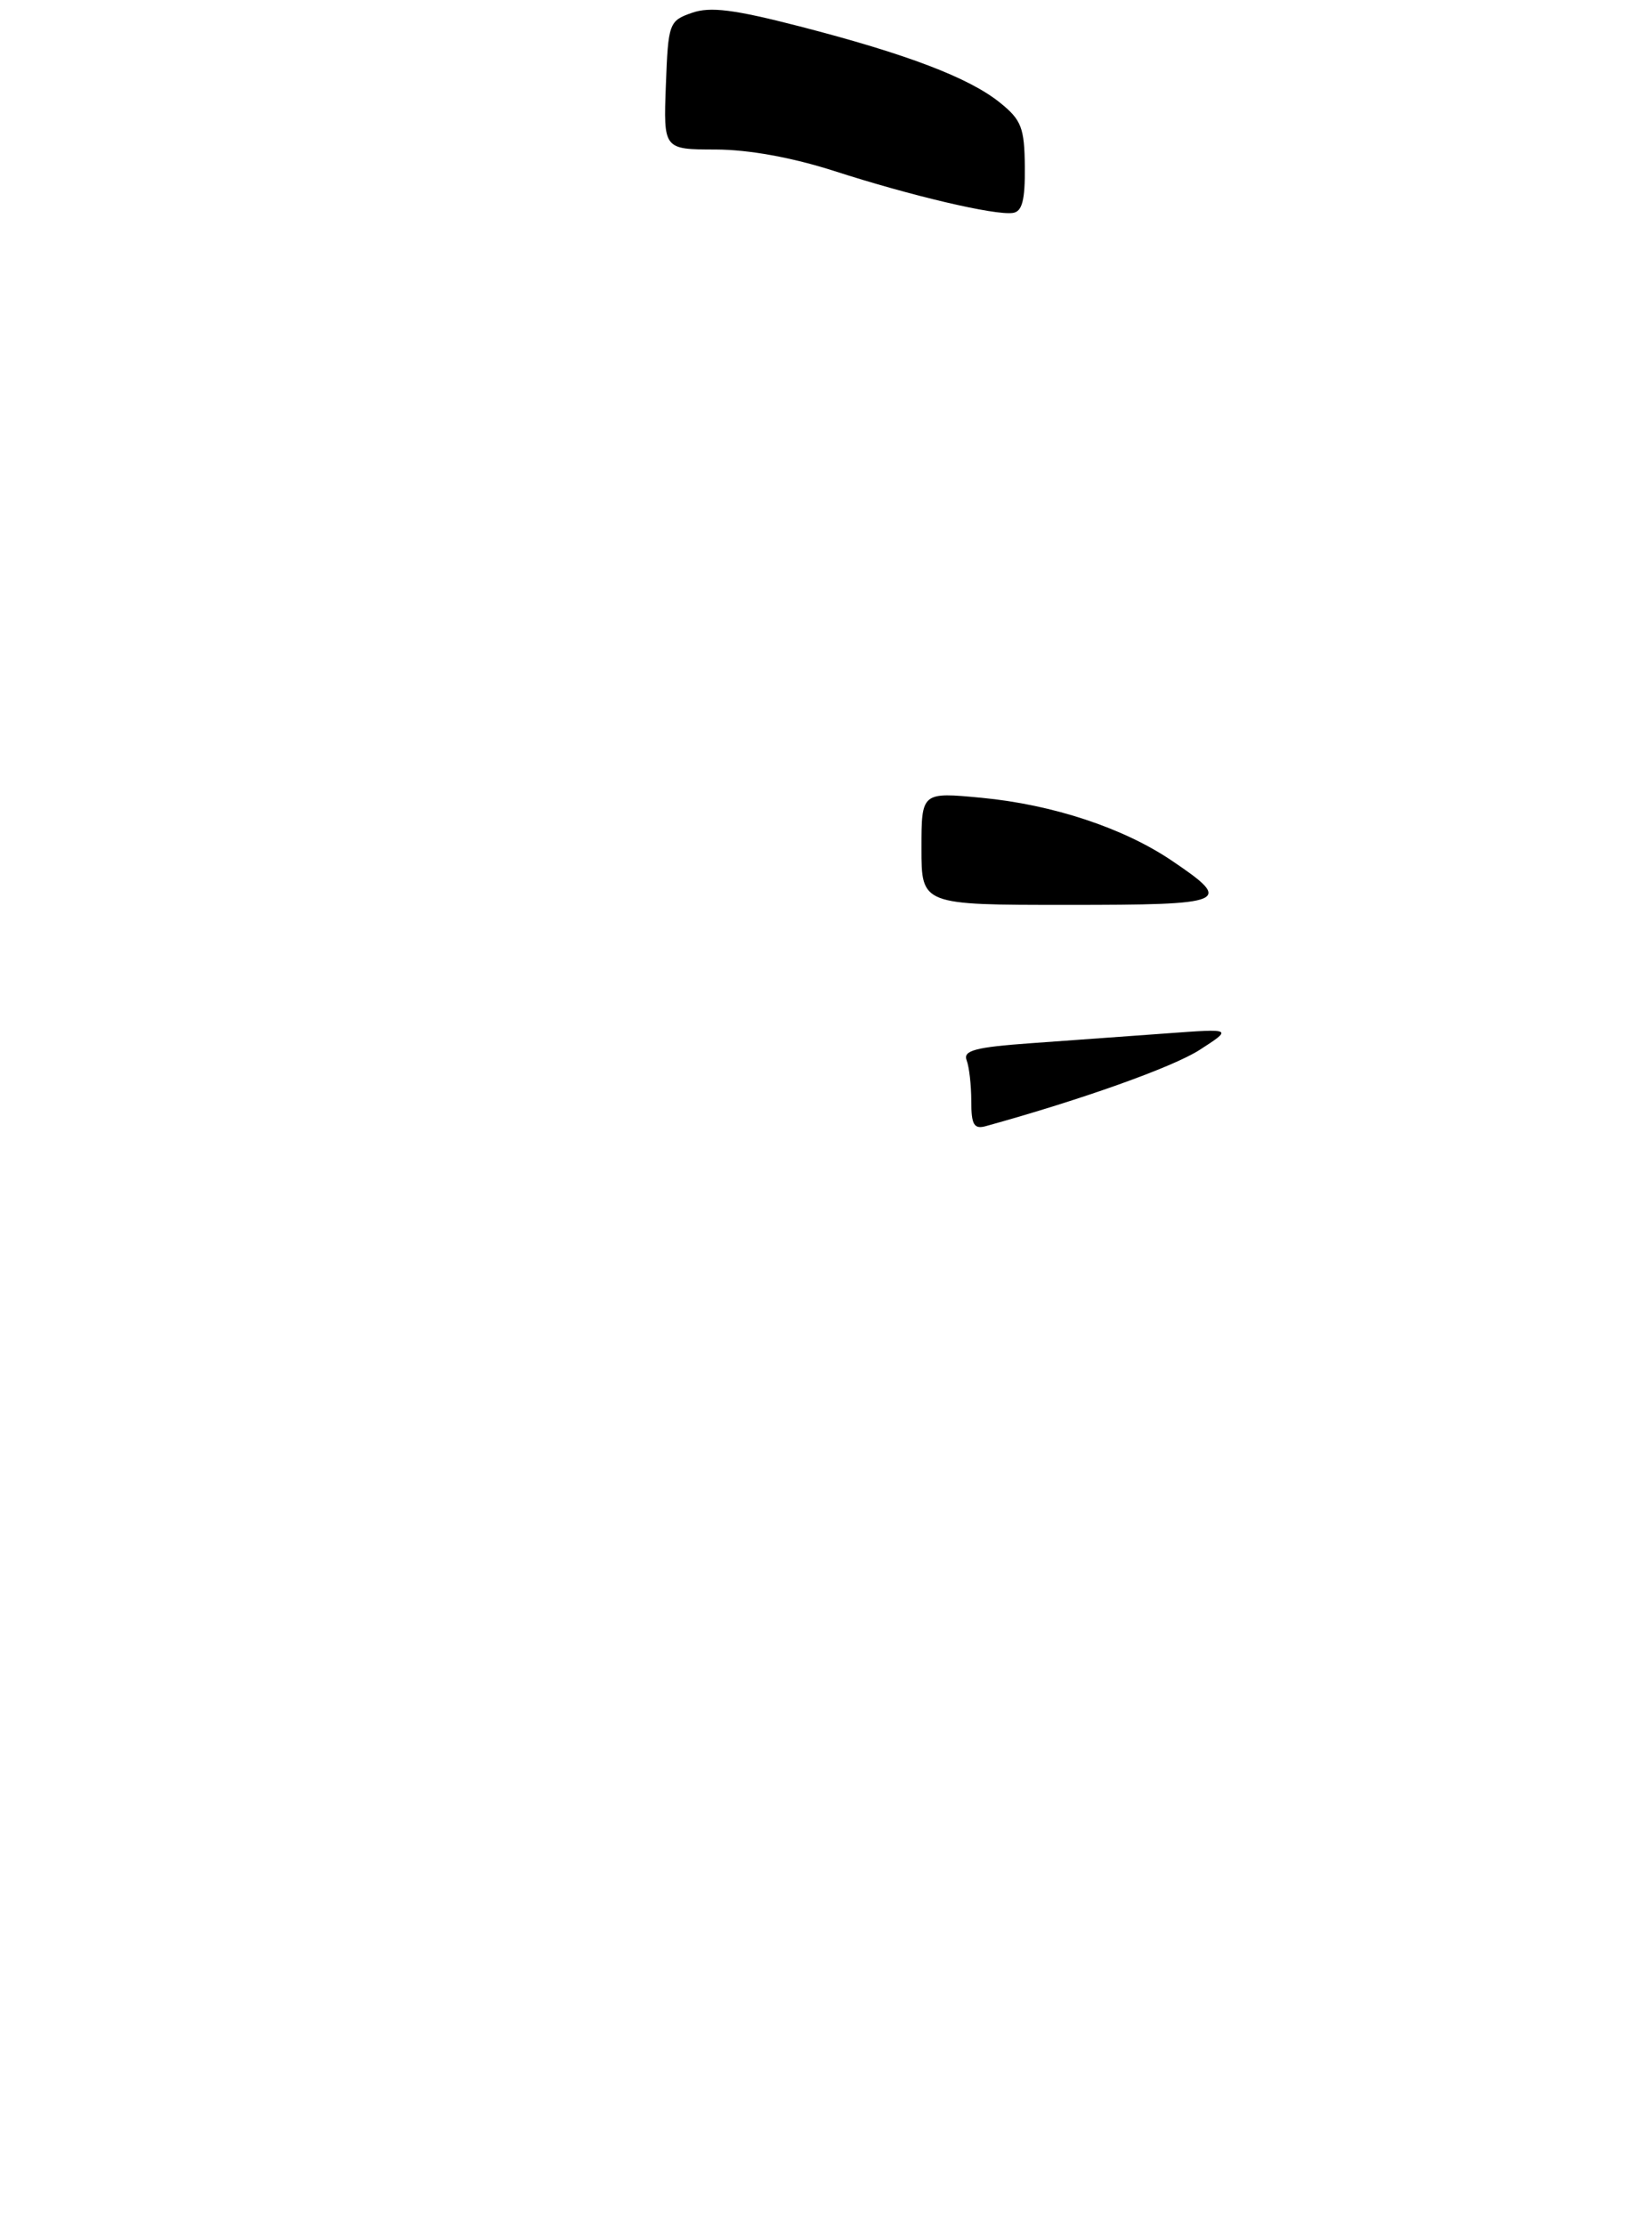 <?xml version="1.0" encoding="UTF-8" standalone="no"?>
<!DOCTYPE svg PUBLIC "-//W3C//DTD SVG 1.1//EN" "http://www.w3.org/Graphics/SVG/1.1/DTD/svg11.dtd" >
<svg xmlns="http://www.w3.org/2000/svg" xmlns:xlink="http://www.w3.org/1999/xlink" version="1.1" viewBox="0 0 199 268">
 <g >
 <path fill="currentColor"
d=" M 123.45 20.09 C 123.41 15.39 123.04 14.44 120.45 12.36 C 116.71 9.35 109.24 6.51 96.34 3.18 C 88.43 1.14 85.54 0.77 83.34 1.55 C 80.59 2.51 80.49 2.79 80.21 10.27 C 79.92 18.00 79.92 18.00 86.21 18.01 C 90.20 18.02 95.42 18.97 100.50 20.60 C 109.76 23.59 119.84 25.96 122.00 25.65 C 123.13 25.50 123.49 24.12 123.45 20.09 Z  M 117.00 132.65 C 117.00 130.73 116.75 128.51 116.44 127.71 C 115.99 126.54 117.49 126.14 124.19 125.66 C 128.76 125.33 136.10 124.80 140.50 124.48 C 148.50 123.89 148.50 123.89 144.50 126.47 C 141.26 128.55 130.32 132.45 118.75 135.65 C 117.33 136.04 117.00 135.49 117.00 132.65 Z  M 111.00 102.20 C 111.00 95.41 111.00 95.41 118.25 96.10 C 126.82 96.92 135.32 99.73 141.14 103.66 C 148.63 108.72 147.97 109.00 128.58 109.00 C 111.00 109.00 111.00 109.00 111.00 102.20 Z "/>
</g>
</svg>